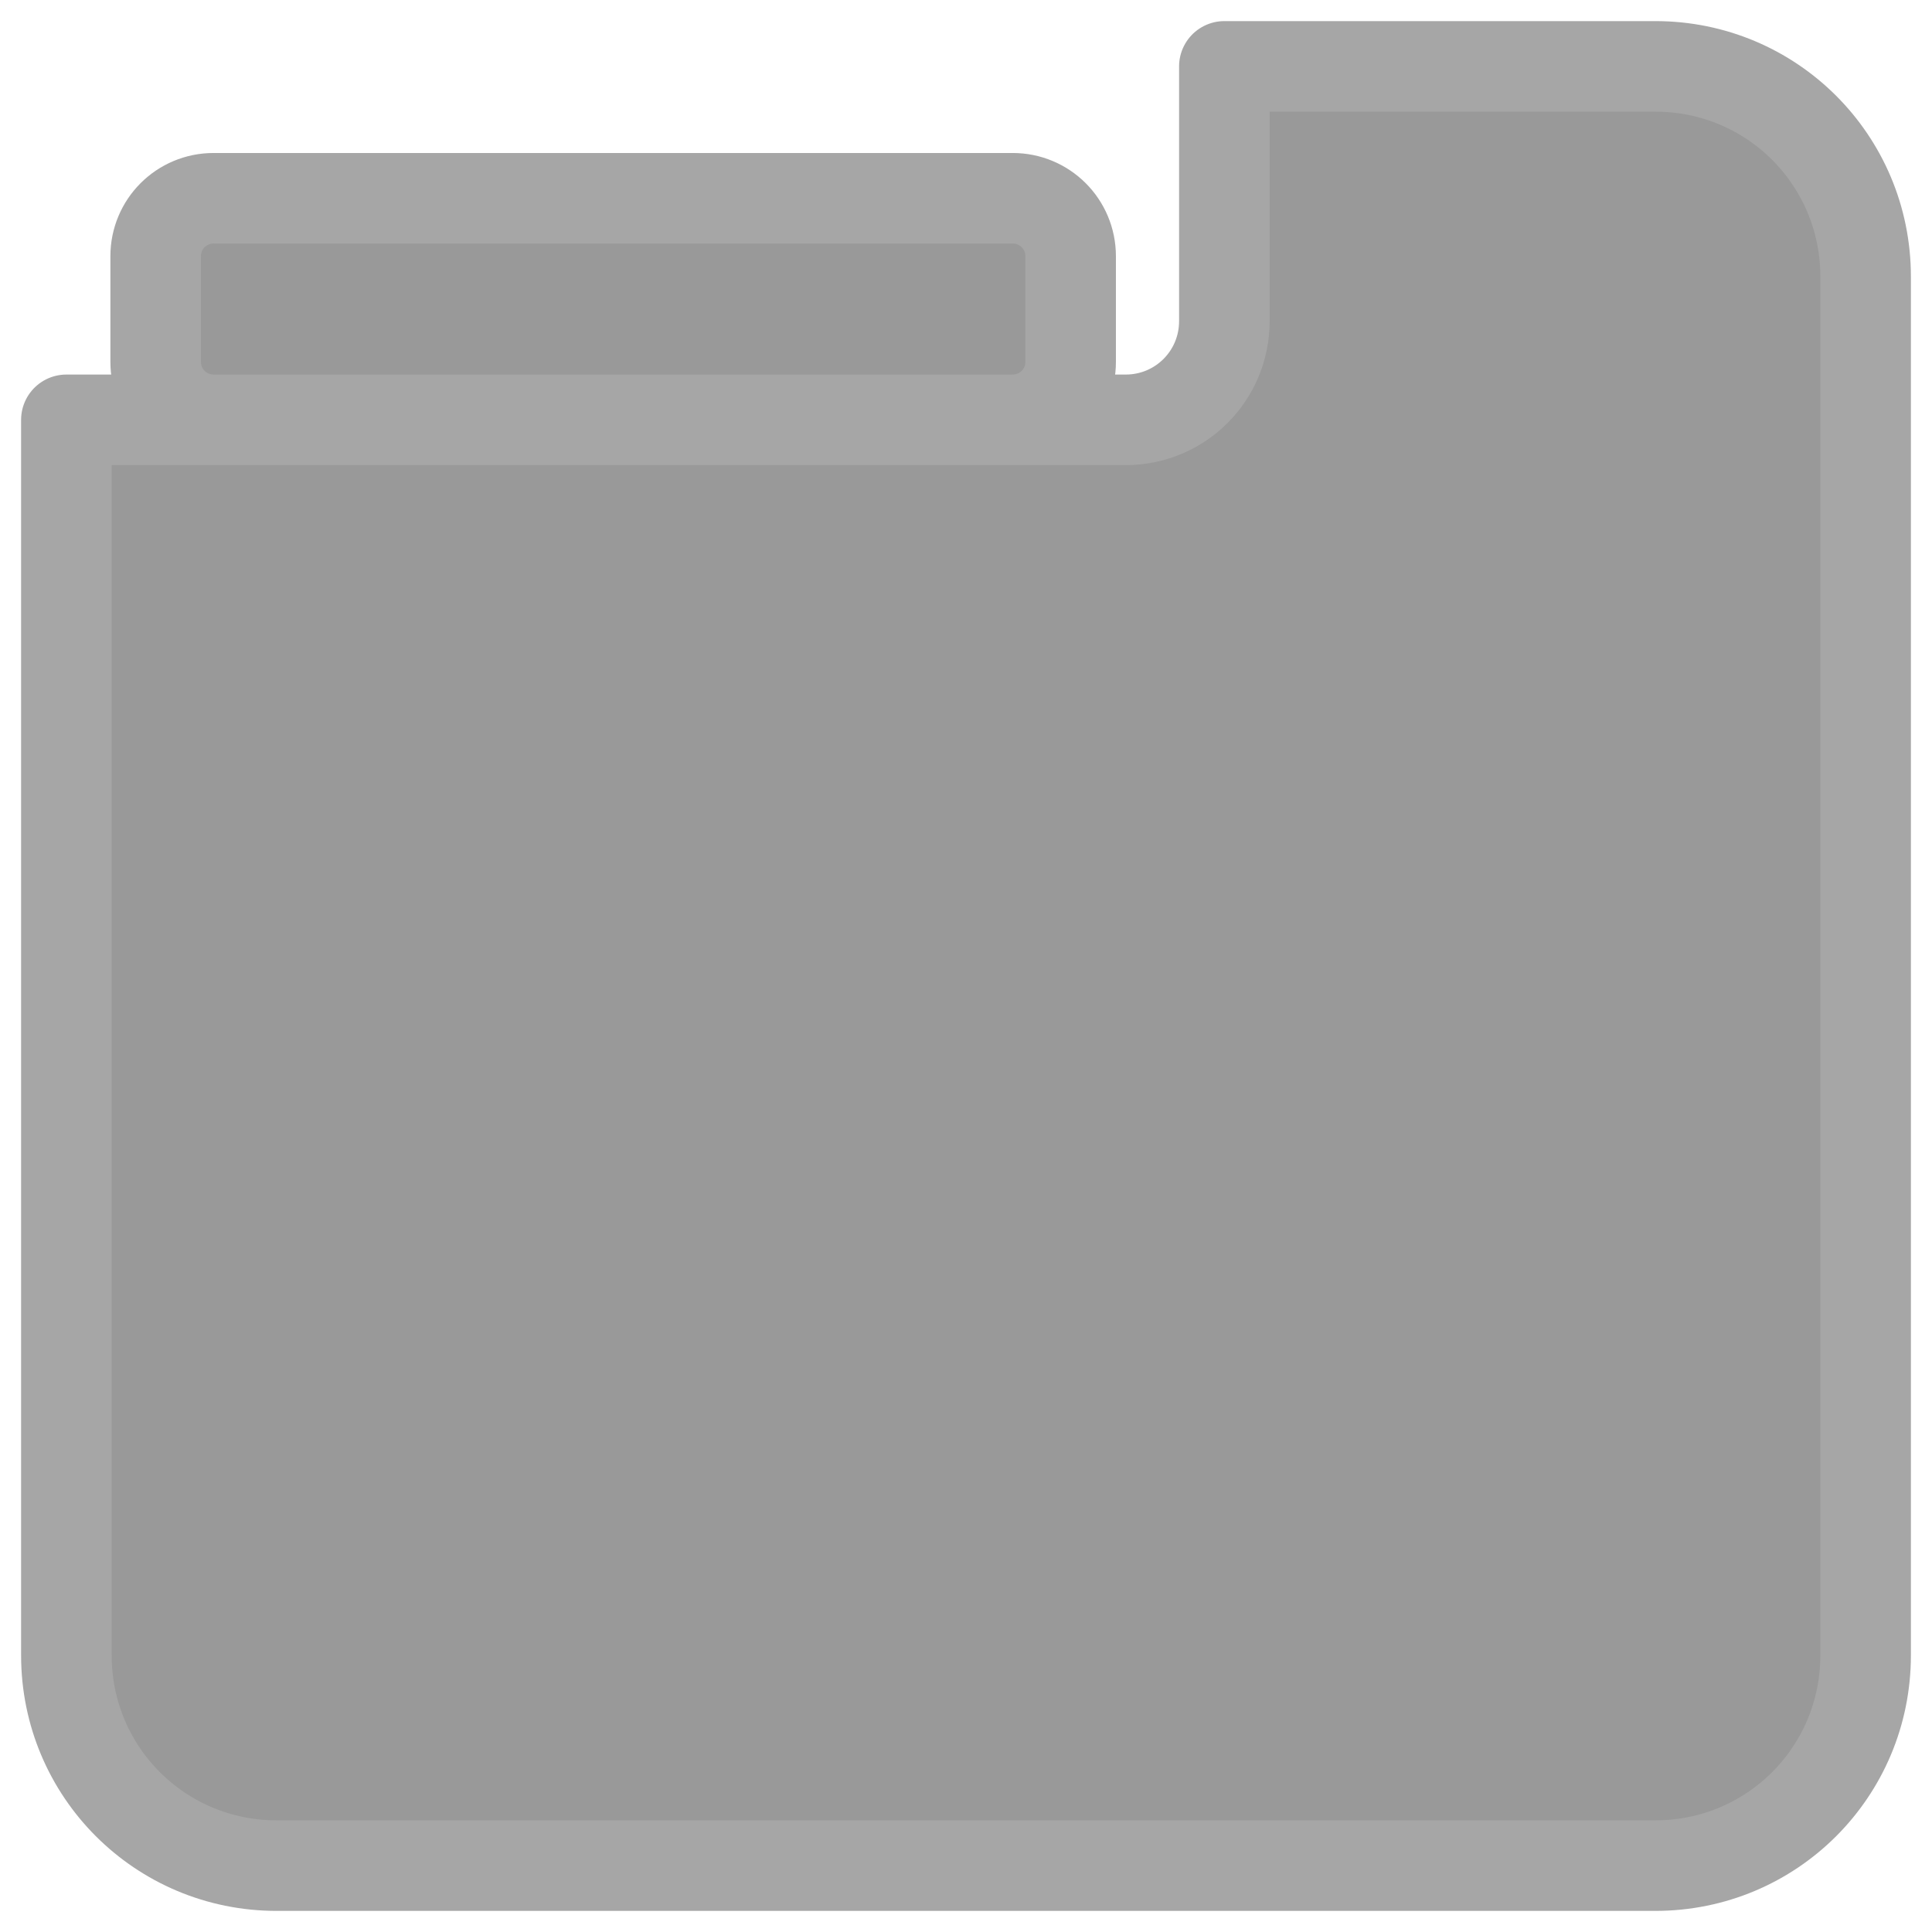 <?xml version="1.0" encoding="UTF-8" standalone="no"?>

<svg
   width="512"
   height="512"
   viewBox="0 0 512 512"
   version="1.1"
   id="svg1"
   xmlns="http://www.w3.org/2000/svg"
   xmlns:svg="http://www.w3.org/2000/svg">
  <defs
     id="defs1" />
  <g
     id="layer1">
    <path
       id="rect1"
       style="fill:#999999;stroke:#a6a6a6;stroke-width:24;stroke-dasharray:none;stroke-opacity:1;paint-order:markers fill stroke;stroke-linejoin:round;stroke-linecap:butt;stroke-dashoffset:0;fill-opacity:1"
       d="M 324.469 17.592 L 324.469 85.105 C 324.469 99.594 312.805 111.26 298.316 111.26 L 17.592 111.26 L 17.592 438.682 C 17.592 469.554 42.446 494.408 73.318 494.408 L 438.682 494.408 C 469.554 494.408 494.408 469.554 494.408 438.682 L 494.408 73.318 C 494.408 42.446 469.554 17.592 438.682 17.592 L 324.469 17.592 z M 56.609 52.545 C 48.102 52.545 41.254 59.395 41.254 67.902 L 41.254 95.9 C 41.254 104.408 48.102 111.256 56.609 111.256 L 268.373 111.256 C 276.88 111.256 283.729 104.408 283.729 95.9 L 283.729 67.902 C 283.729 59.395 276.88 52.545 268.373 52.545 L 56.609 52.545 z " />
  </g>
</svg>
